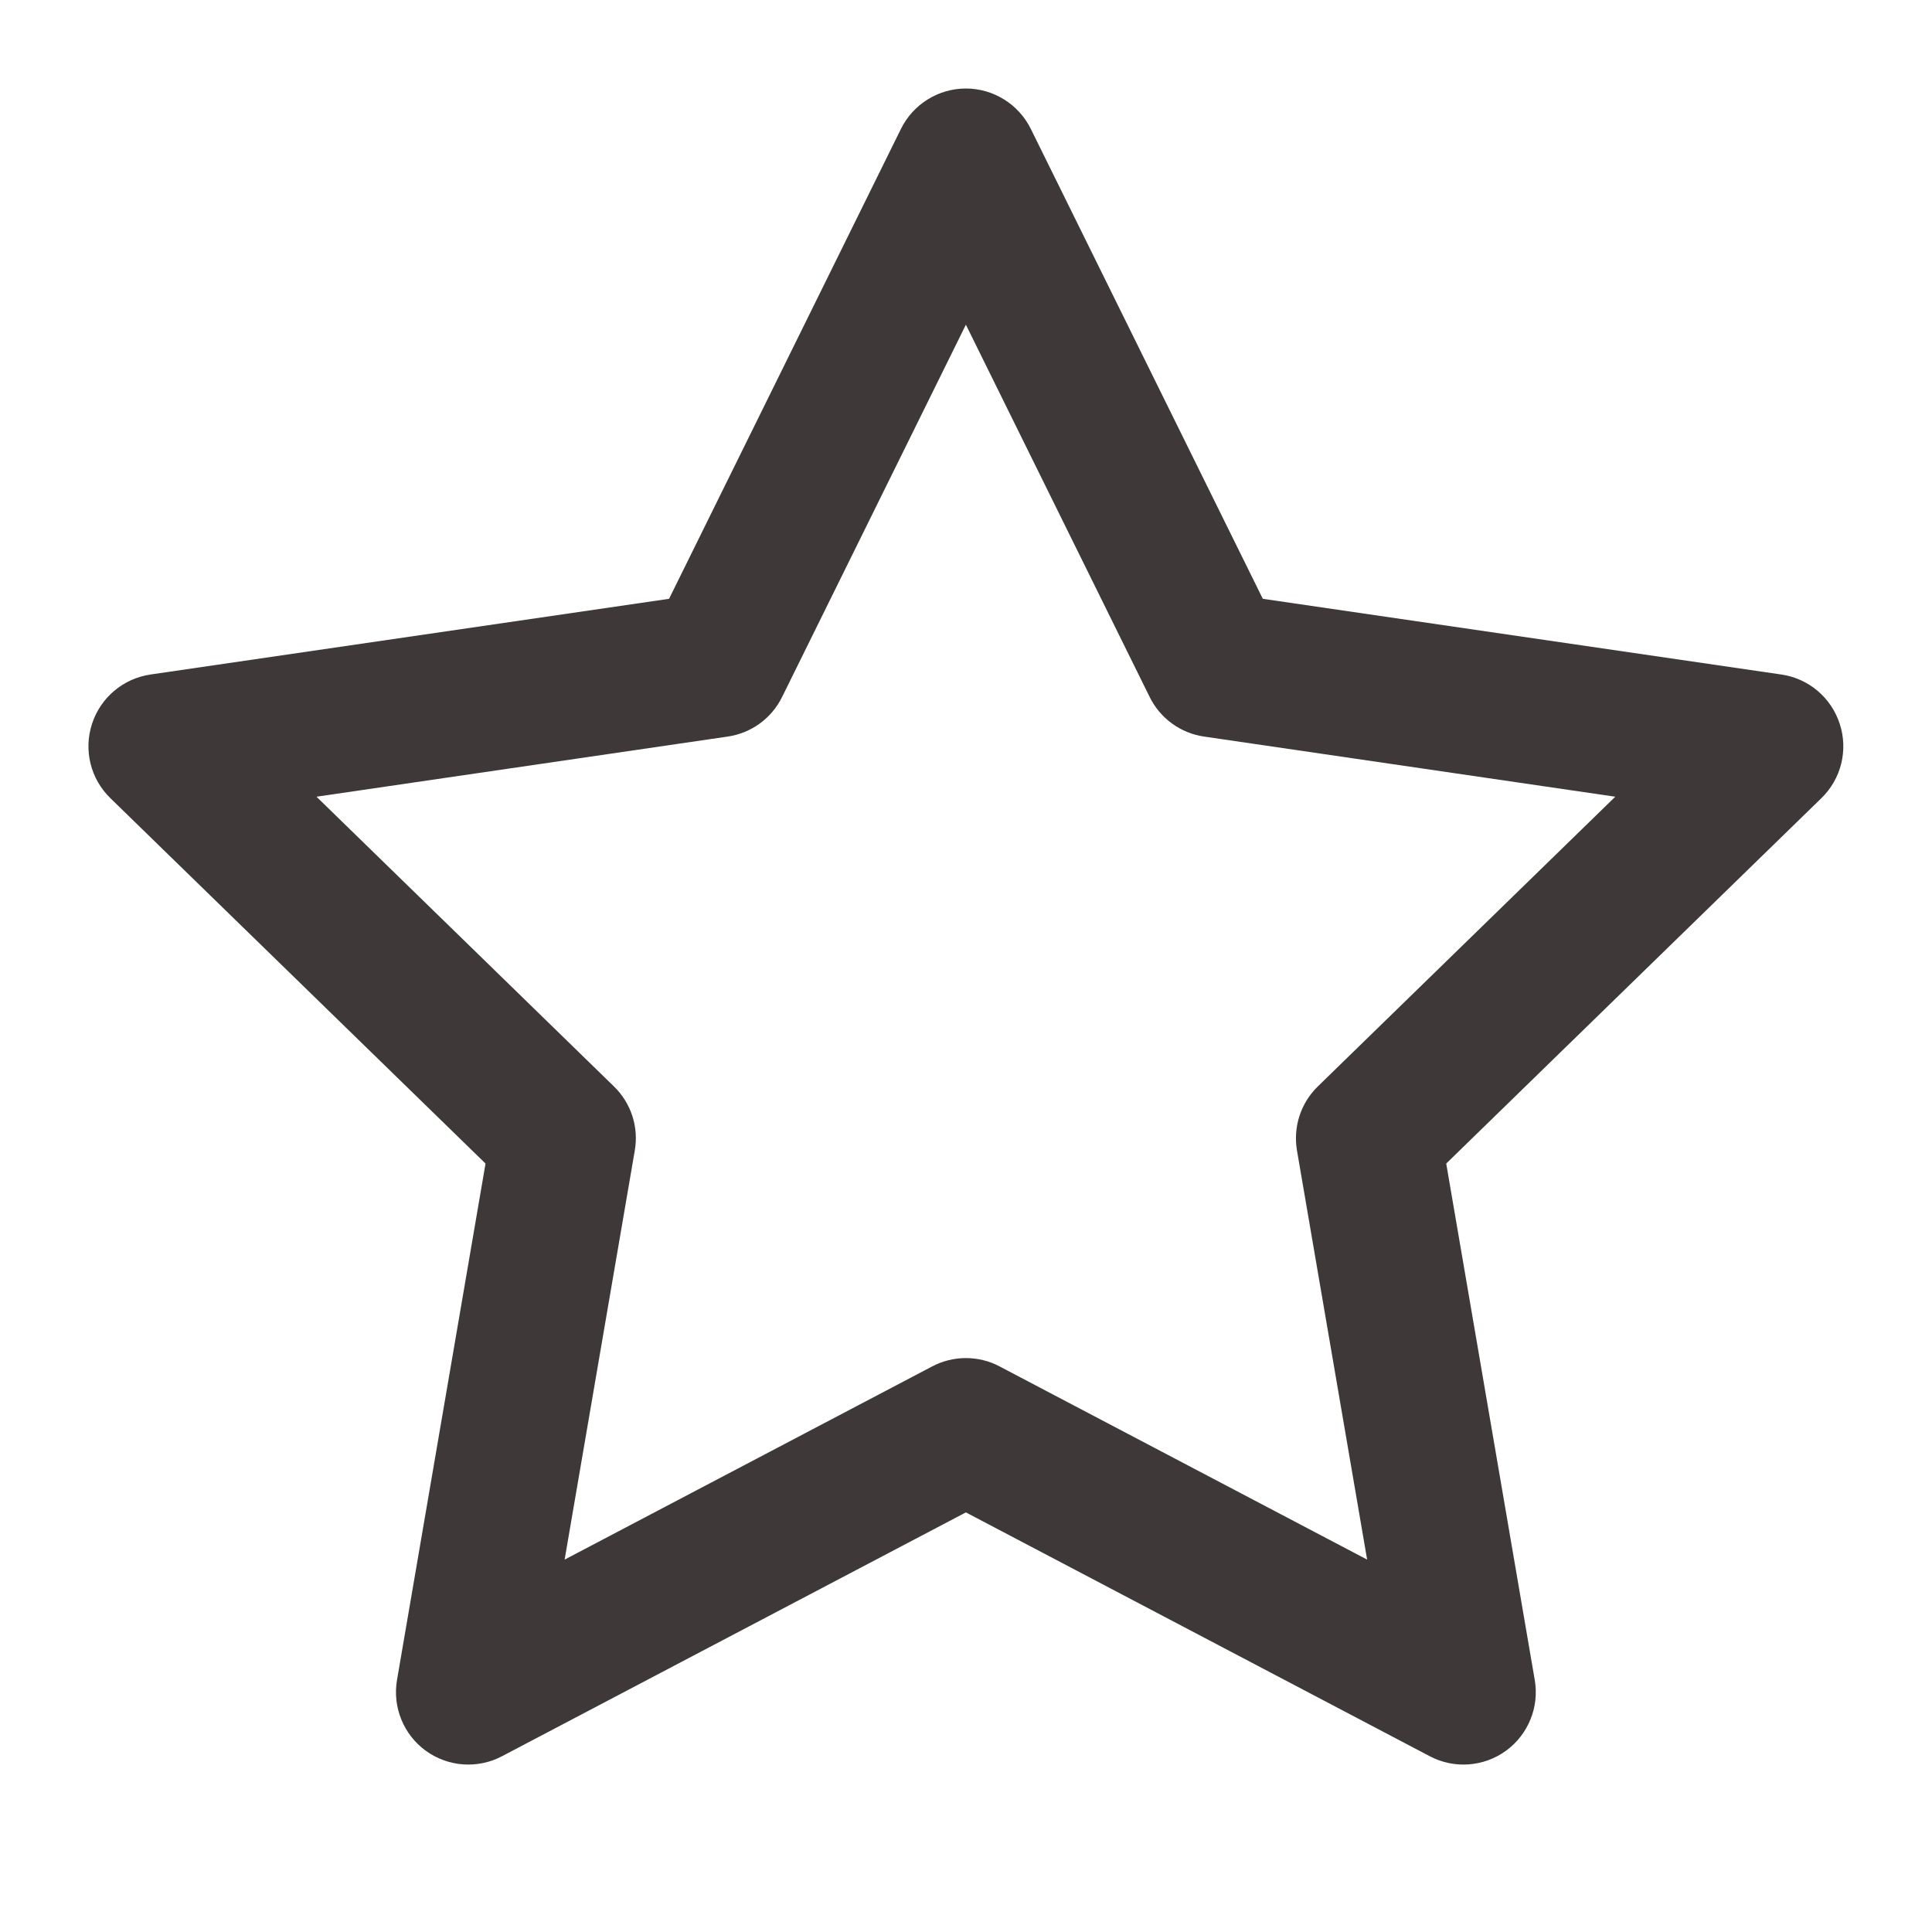 <svg width="16" height="16" viewBox="0 0 16 16" fill="none" xmlns="http://www.w3.org/2000/svg">
<path fill-rule="evenodd" clip-rule="evenodd" d="M7.999 0.733C8.227 0.733 8.436 0.863 8.537 1.068L10.458 4.959L14.752 5.586C14.979 5.619 15.166 5.778 15.236 5.995C15.307 6.212 15.248 6.451 15.084 6.61L11.977 9.636L12.71 13.912C12.749 14.137 12.656 14.365 12.472 14.499C12.287 14.633 12.042 14.651 11.84 14.544L7.999 12.525L4.158 14.544C3.956 14.651 3.711 14.633 3.526 14.499C3.342 14.365 3.249 14.137 3.288 13.912L4.021 9.636L0.914 6.61C0.75 6.451 0.691 6.212 0.762 5.995C0.832 5.778 1.02 5.619 1.246 5.586L5.541 4.959L7.461 1.068C7.562 0.863 7.771 0.733 7.999 0.733ZM7.999 2.689L6.477 5.772C6.39 5.949 6.221 6.072 6.026 6.1L2.621 6.598L5.084 8.997C5.226 9.135 5.291 9.333 5.257 9.528L4.676 12.916L7.72 11.316C7.895 11.224 8.104 11.224 8.278 11.316L11.322 12.916L10.741 9.528C10.708 9.333 10.772 9.135 10.914 8.997L13.377 6.598L9.972 6.1C9.777 6.072 9.608 5.949 9.521 5.772L7.999 2.689Z" fill="#3E3838"/>
</svg>
